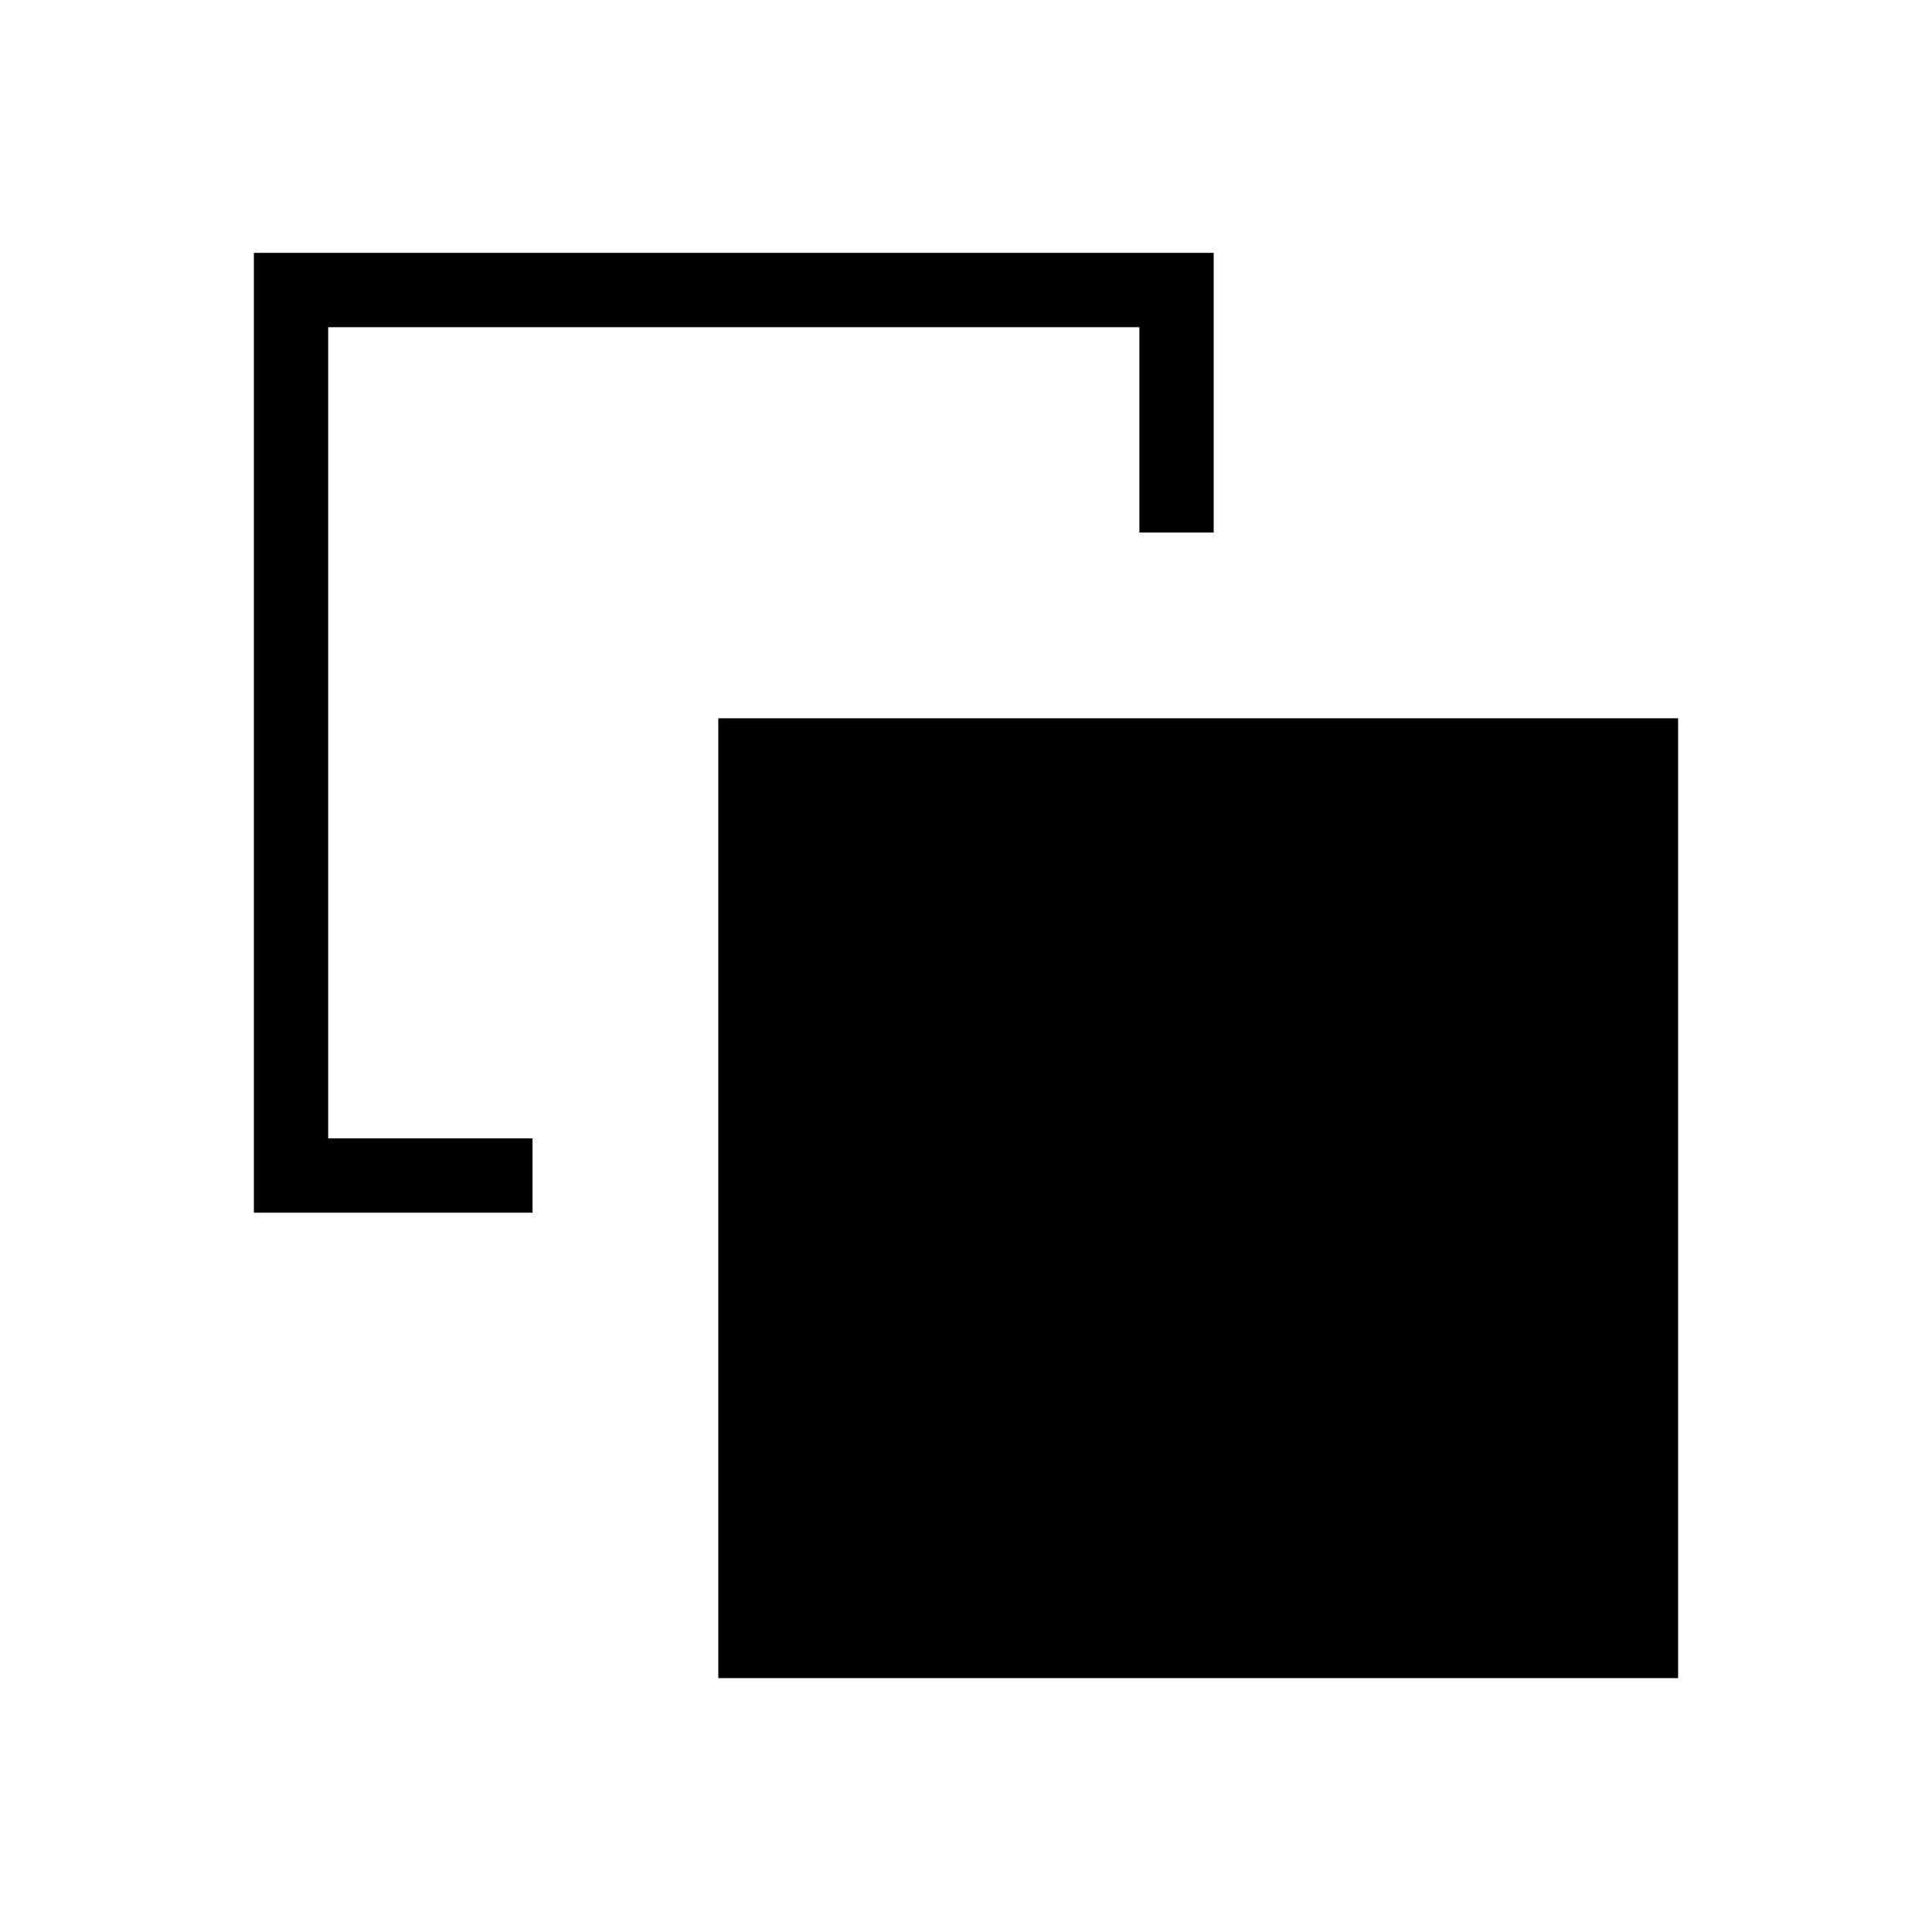 <svg xmlns="http://www.w3.org/2000/svg" height="24" viewBox="0 -960 960 960" width="24"><path d="M264.615-394.346v36.923H126.154v-476.923h476.923v138.961h-36.923v-102.038H163.077v403.077h101.538Zm92.308 268.192v-476.923h476.923v476.923H356.923Z"/></svg>